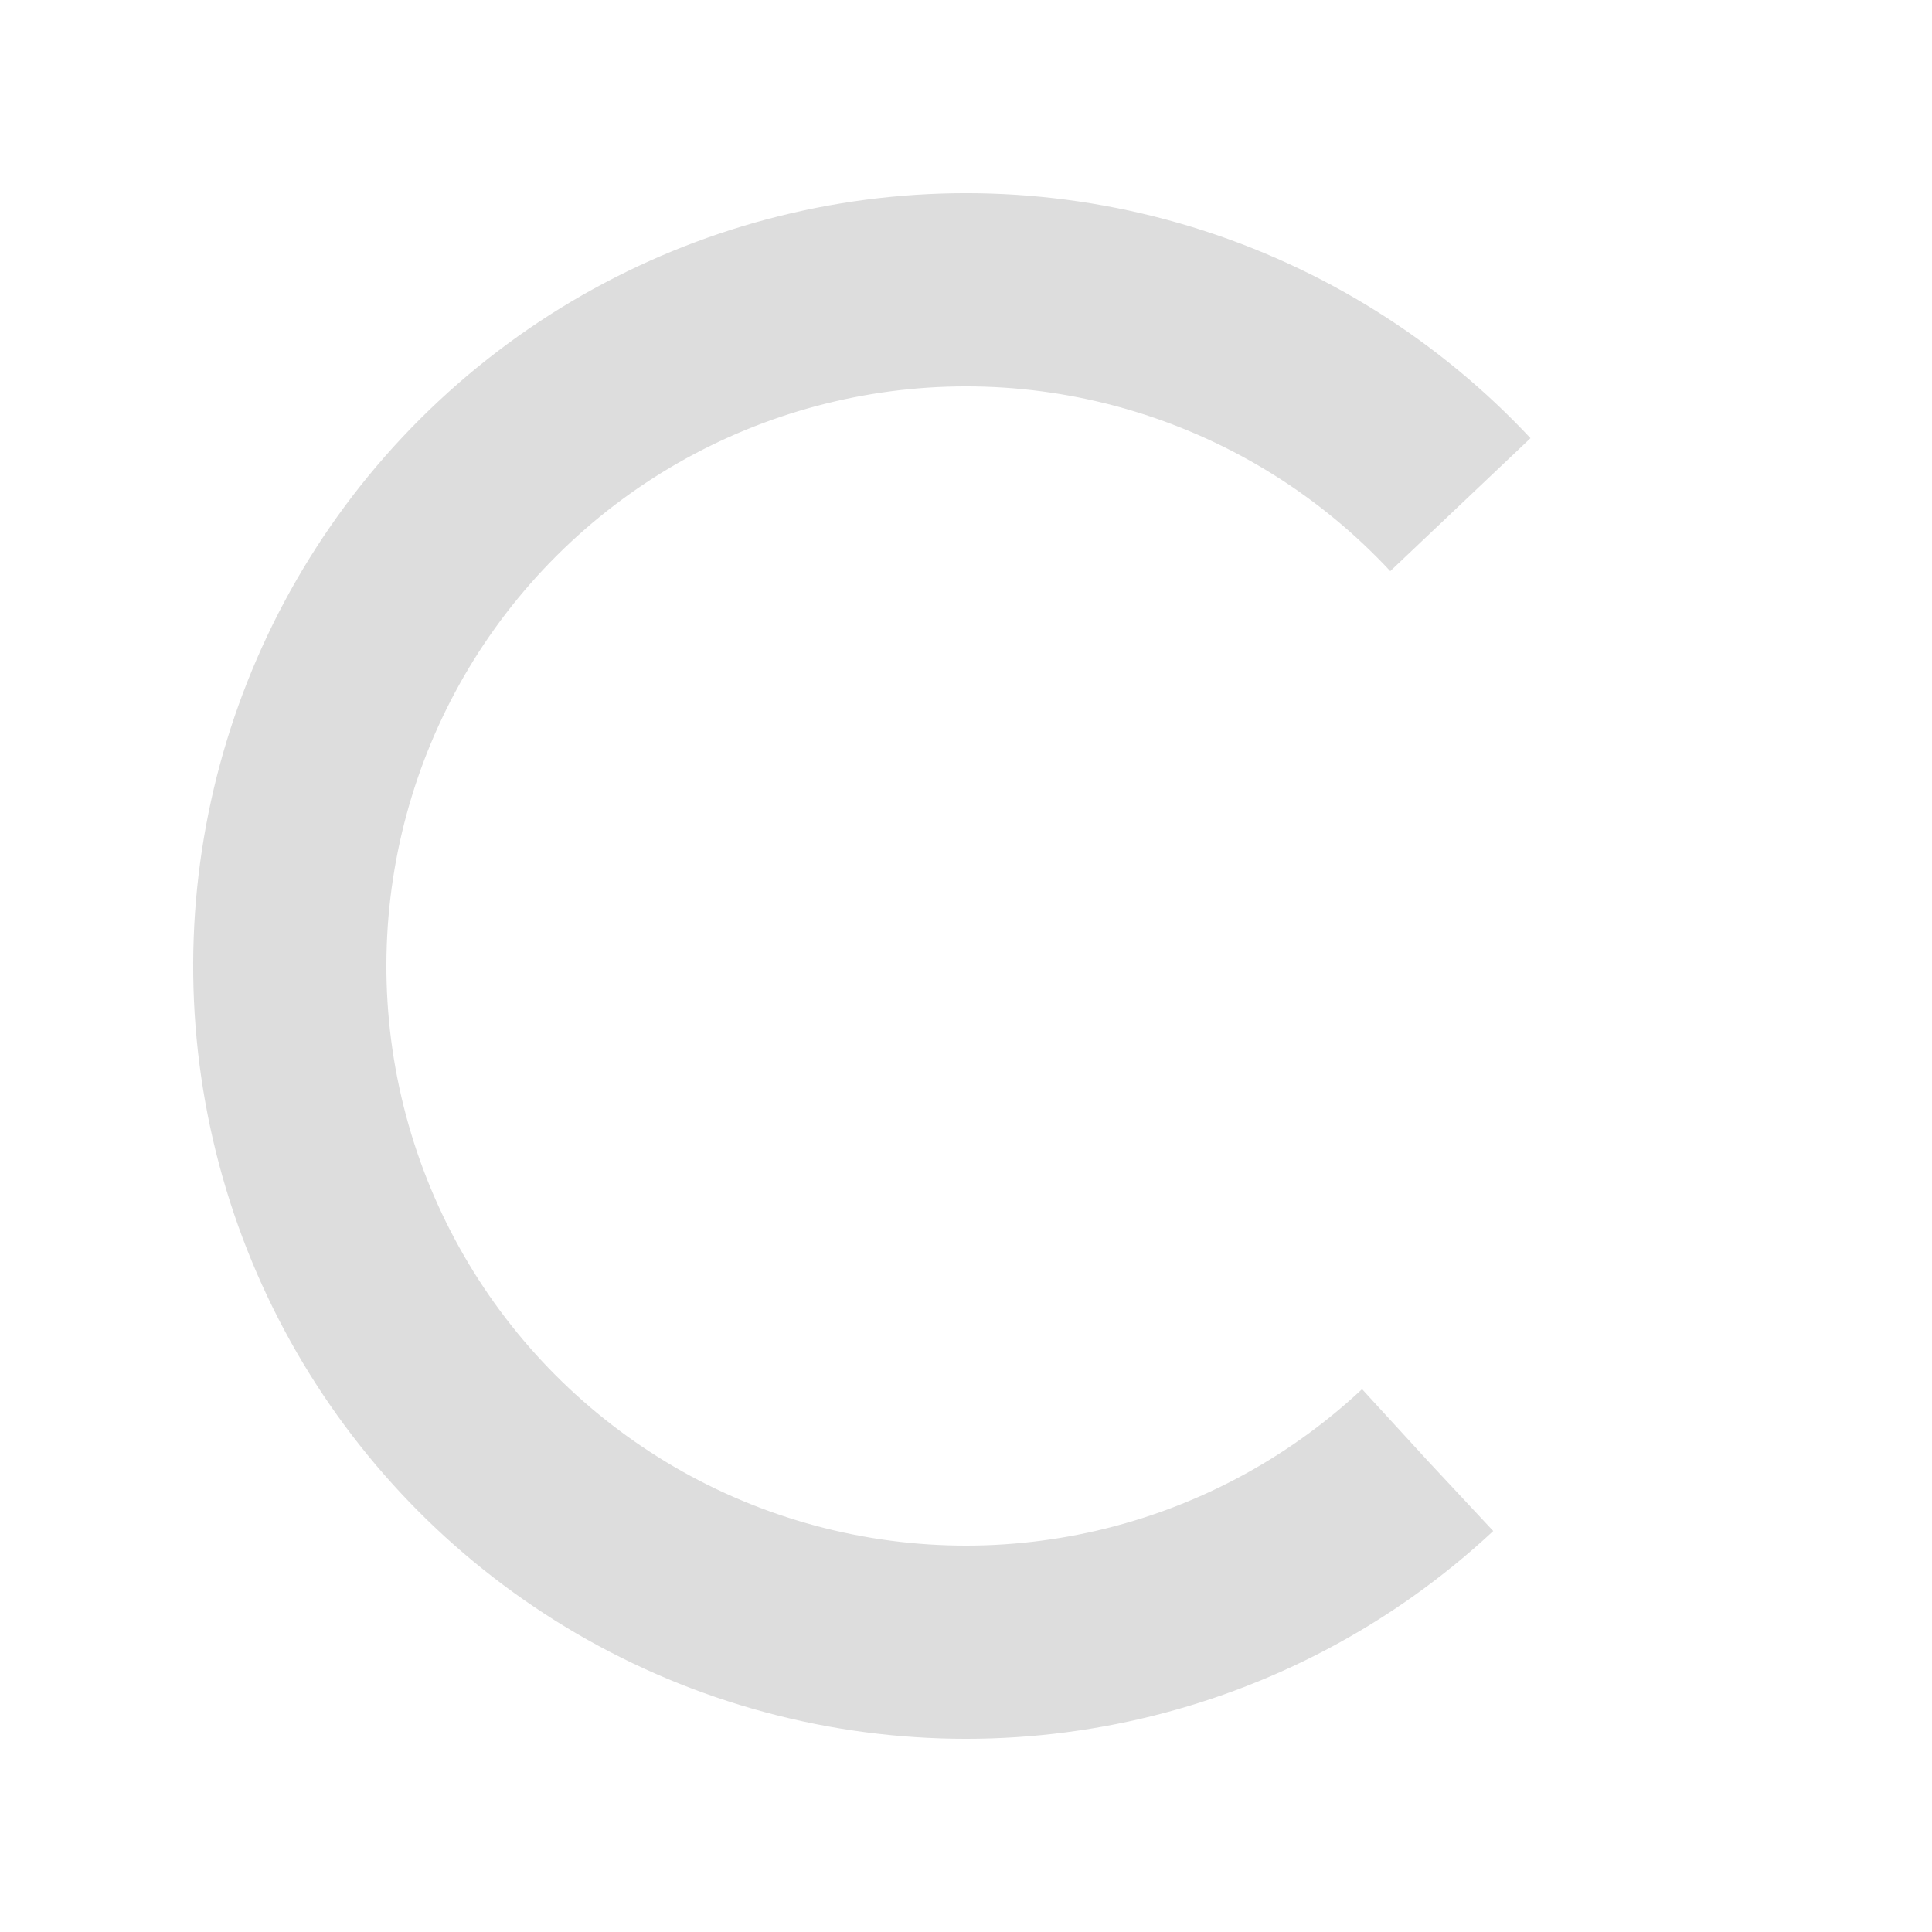 <?xml version="1.0" encoding="utf-8"?>
<svg xmlns="http://www.w3.org/2000/svg" 
  xmlns:xlink="http://www.w3.org/1999/xlink" style="margin: auto; background: none; display: block; shape-rendering: auto; animation-play-state: running; animation-delay: 0s;" width="200px" height="200px" viewBox="0 0 100 100" preserveAspectRatio="xMidYMid">
  <circle cx="50" cy="50" fill="none" stroke="#DDD" stroke-width="10" r="35" stroke-dasharray="164.934 56.978" style="animation-play-state: running; animation-delay: 0s;" transform="rotate(46.98 50 50)">
    <animateTransform attributeName="transform" type="rotate" repeatCount="indefinite" dur="1s" values="0 50 50;360 50 50" keyTimes="0;1" style="animation-play-state: running; animation-delay: 0s;"></animateTransform>
  </circle>
  <!-- [ldio] generated by https://loading.io/ --></svg>
